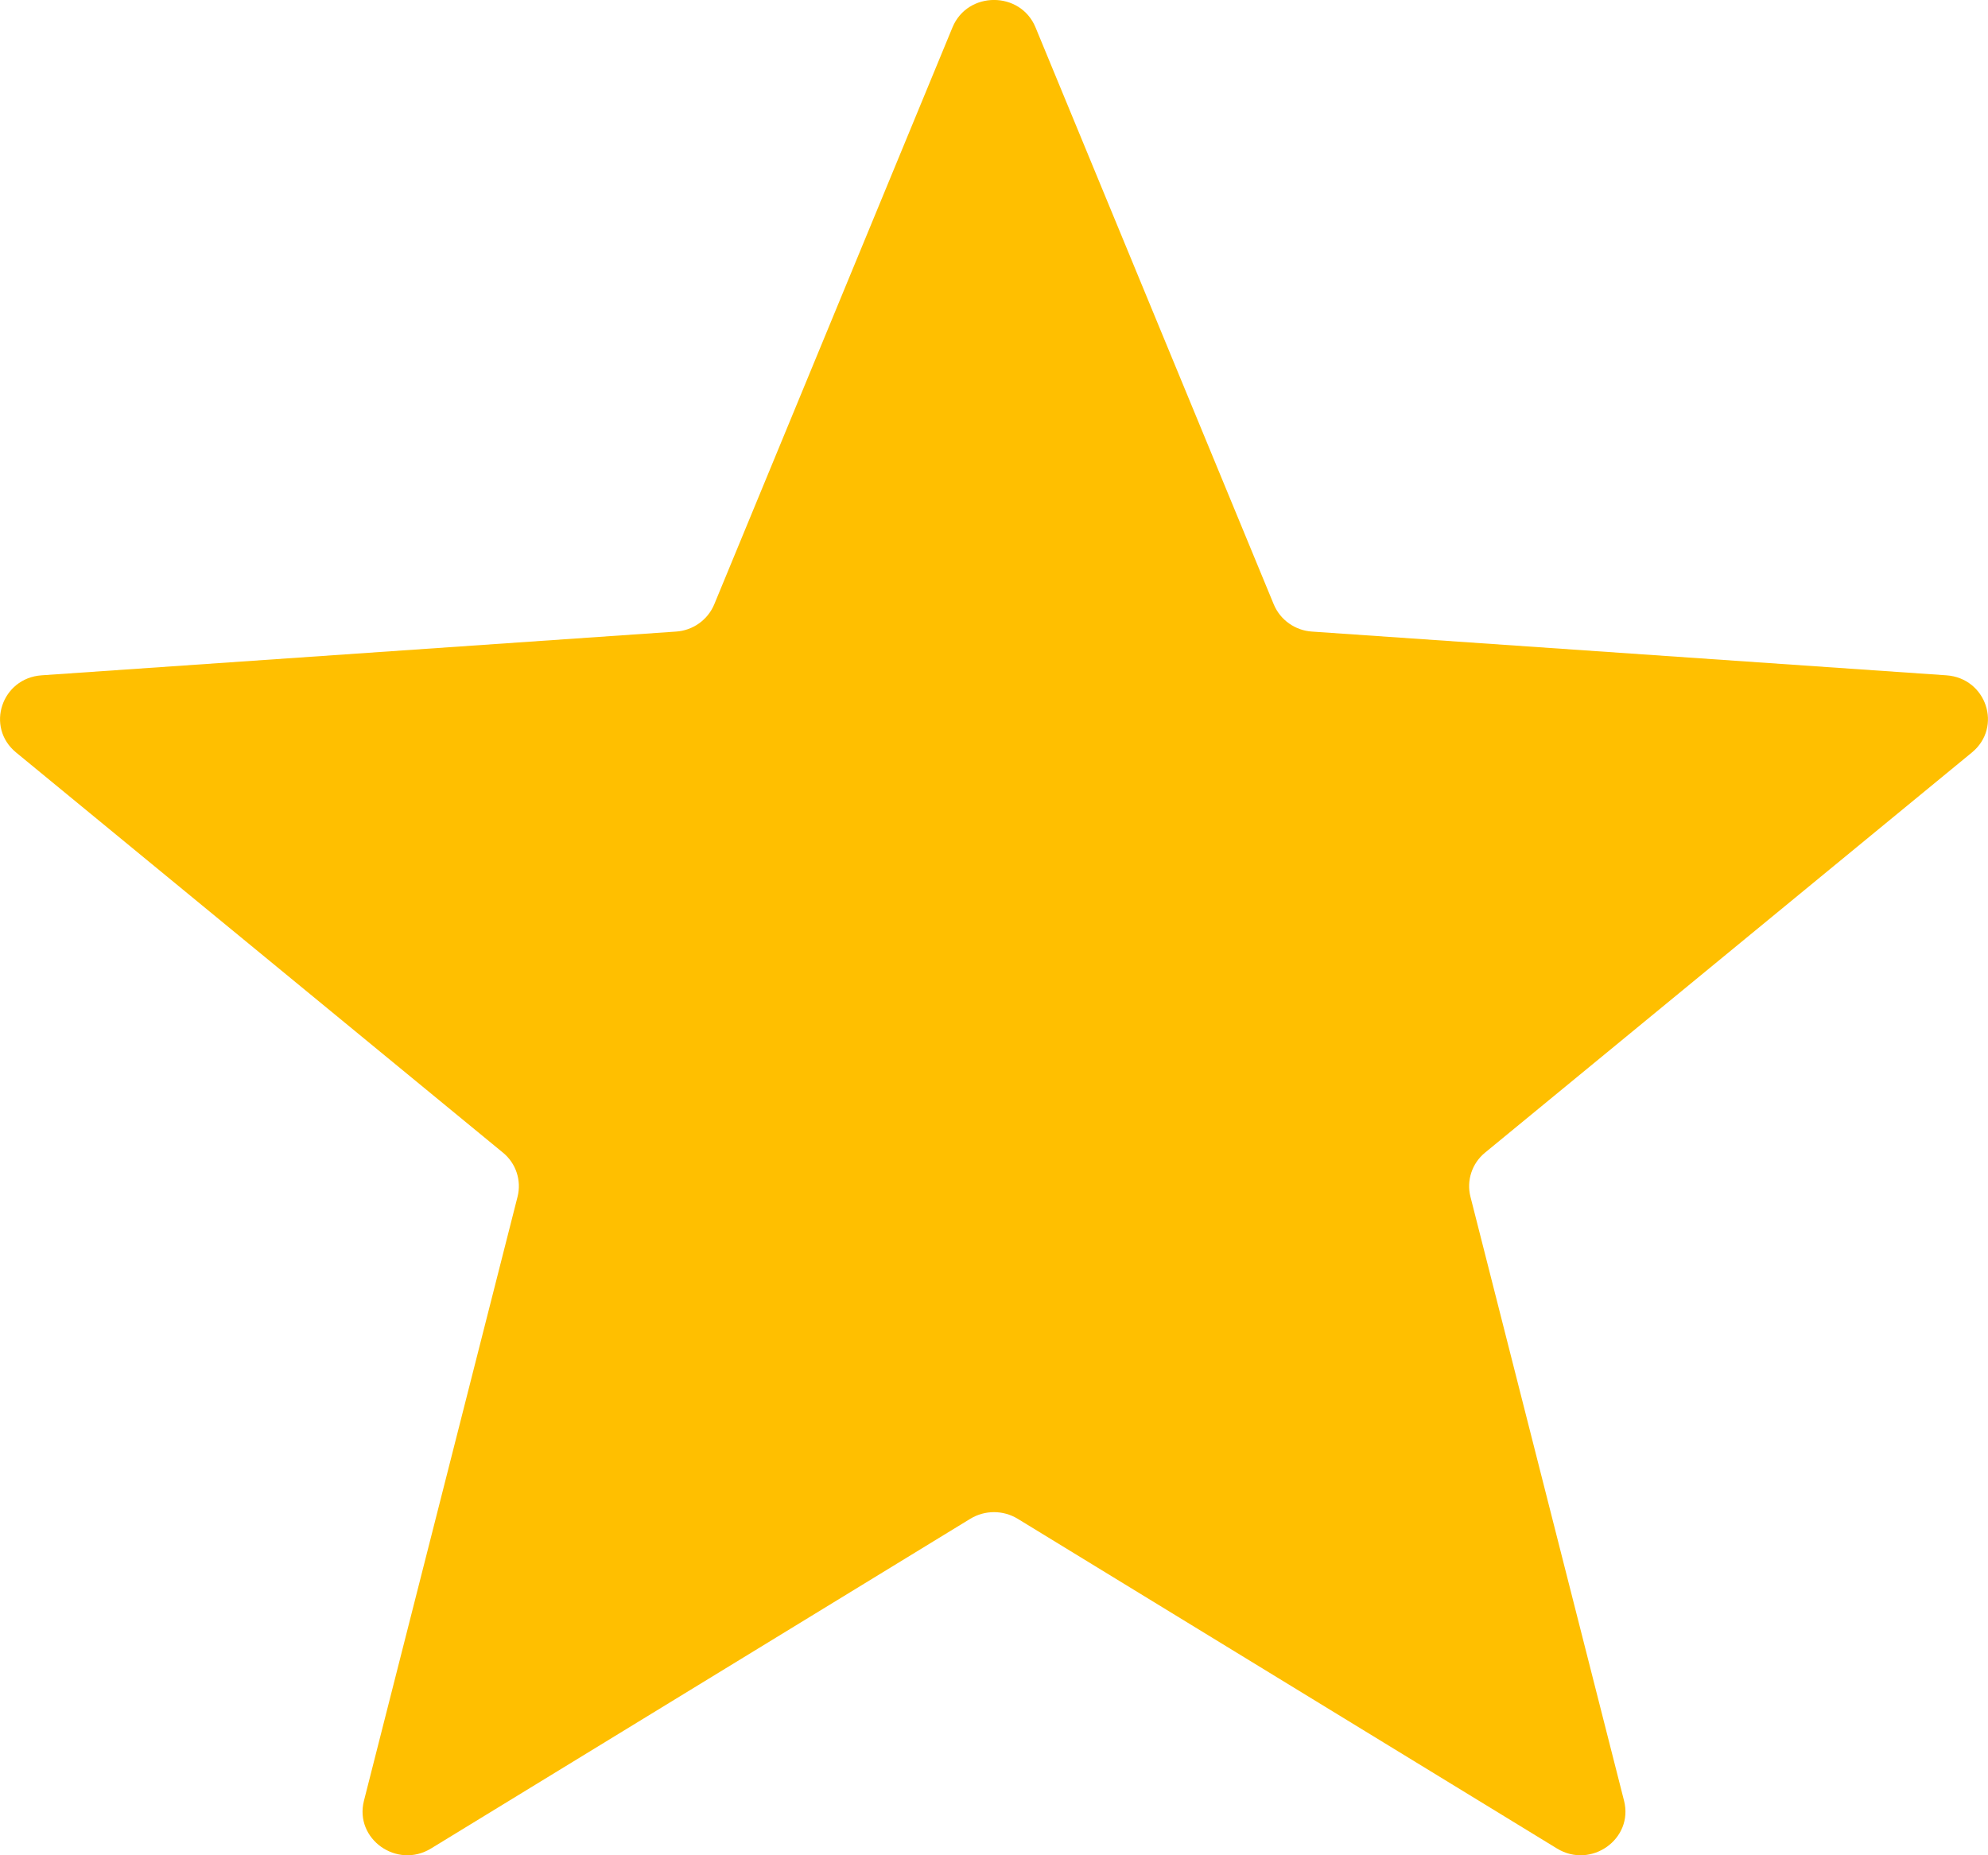 <svg width="15" height="14" viewBox="0 0 15 14" fill="none" xmlns="http://www.w3.org/2000/svg">
<path d="M7.187 0.206C7.301 -0.069 7.699 -0.069 7.813 0.206L9.611 4.561C9.66 4.678 9.772 4.758 9.9 4.766L14.686 5.096C14.988 5.117 15.111 5.487 14.879 5.678L11.205 8.698C11.106 8.779 11.064 8.909 11.095 9.031L12.254 13.589C12.327 13.877 12.005 14.106 11.748 13.949L7.679 11.461C7.569 11.394 7.431 11.394 7.321 11.461L3.252 13.949C2.995 14.106 2.673 13.877 2.746 13.589L3.905 9.031C3.936 8.909 3.894 8.779 3.795 8.698L0.121 5.678C-0.111 5.487 0.012 5.117 0.314 5.096L5.1 4.766C5.228 4.758 5.34 4.678 5.389 4.561L7.187 0.206Z" fill="#FFBF00"/>
</svg>
